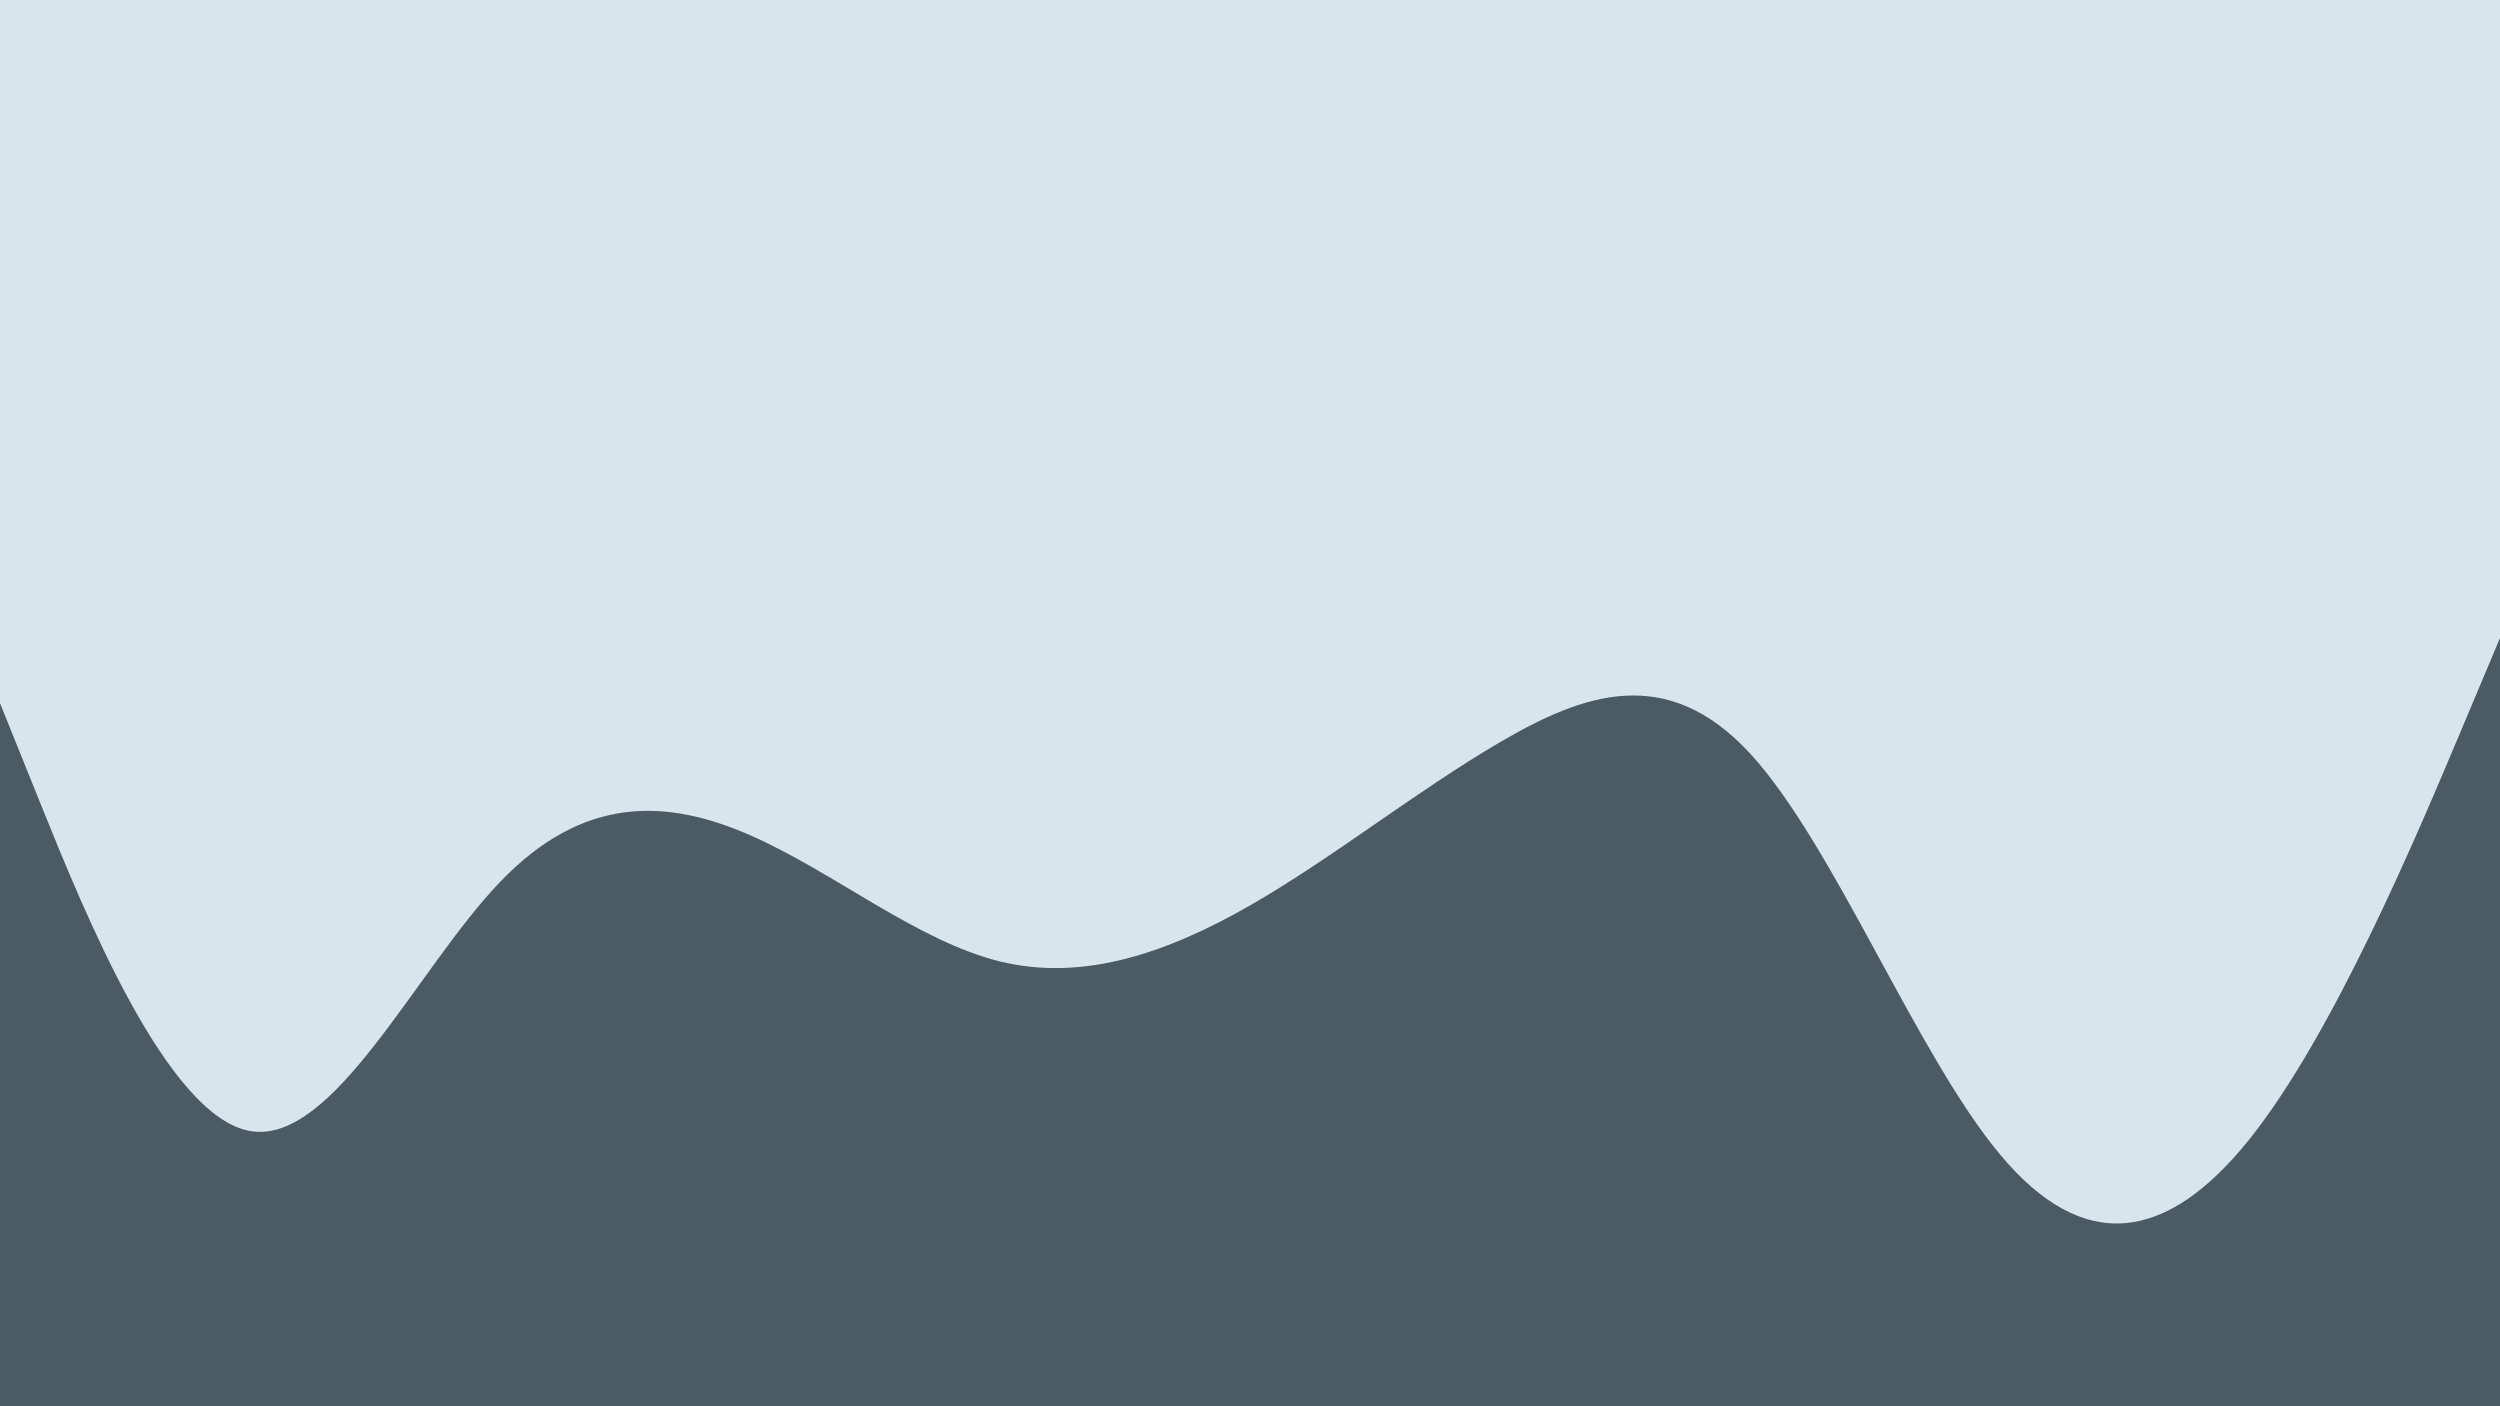 <svg id="visual" viewBox="0 0 960 540" width="960" height="540" xmlns="http://www.w3.org/2000/svg" xmlns:xlink="http://www.w3.org/1999/xlink" version="1.1"><rect x="0" y="0" width="960" height="540" fill="#d9e5ec"></rect><path d="M0 270L16 309.7C32 349.3 64 428.7 96 434.3C128 440 160 372 192 338.7C224 305.3 256 306.7 288 320.7C320 334.7 352 361.3 384 369.2C416 377 448 366 480 347.7C512 329.3 544 303.7 576 285C608 266.3 640 254.7 672 289.3C704 324 736 405 768 443.3C800 481.7 832 477.3 864 437.2C896 397 928 321 944 283L960 245L960 541L944 541C928 541 896 541 864 541C832 541 800 541 768 541C736 541 704 541 672 541C640 541 608 541 576 541C544 541 512 541 480 541C448 541 416 541 384 541C352 541 320 541 288 541C256 541 224 541 192 541C160 541 128 541 96 541C64 541 32 541 16 541L0 541Z" fill="#4a5b63" stroke-linecap="round" stroke-linejoin="miter"></path></svg>